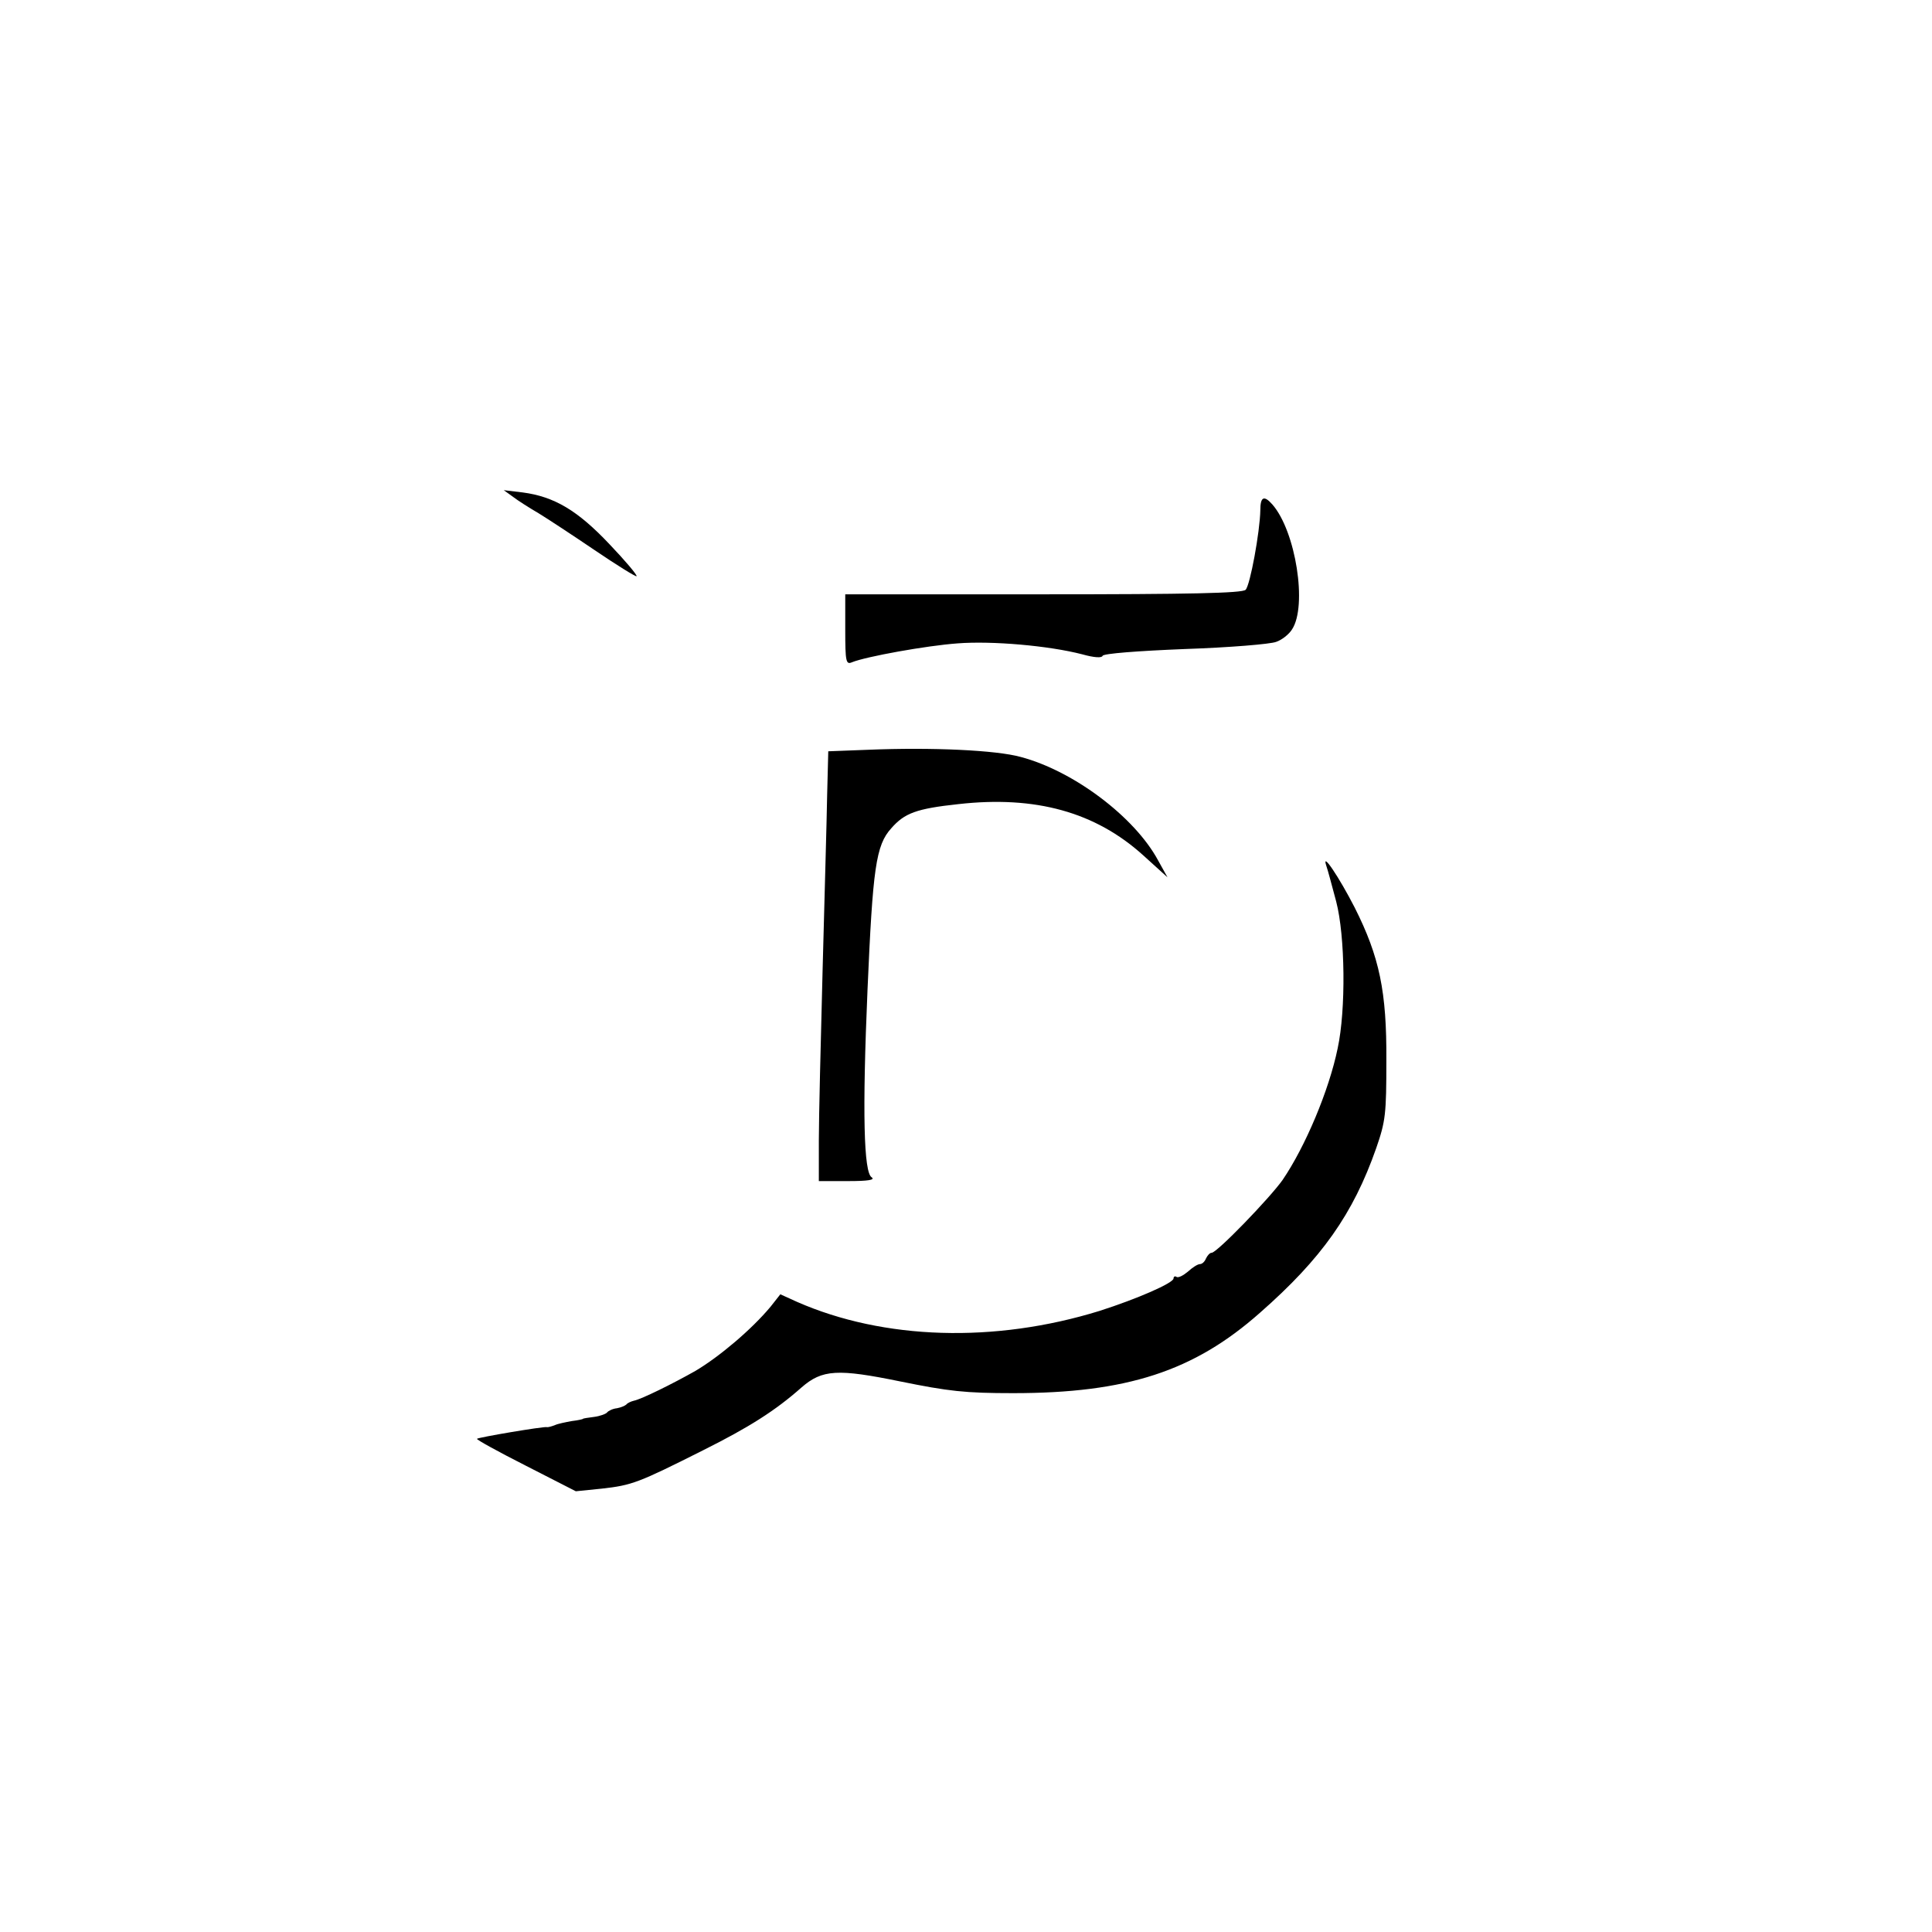<?xml version="1.0" standalone="no"?>
<!DOCTYPE svg PUBLIC "-//W3C//DTD SVG 20010904//EN"
 "http://www.w3.org/TR/2001/REC-SVG-20010904/DTD/svg10.dtd">
<svg version="1.0" xmlns="http://www.w3.org/2000/svg"
 width="512pt" height="512pt" viewBox="0 0 512 512"
 preserveAspectRatio="xMidYMid meet">
<g transform="translate(0,512) scale(0.1,-0.1)"
fill="#000000" stroke="none">
<path d="M1360 3803 c13 -10 43 -29 67 -43 23 -14 90 -58 149 -98 59 -40 109
-71 111 -69 2 3 -30 41 -72 85 -84 89 -146 126 -230 137 l-50 6 25 -18z"/>
<path d="M3340 3768 c-1 -57 -27 -199 -39 -211 -9 -9 -148 -12 -537 -12 l-524
0 0 -94 c0 -85 2 -93 18 -86 37 15 197 44 280 50 91 7 241 -6 330 -29 32 -9
52 -10 54 -4 2 6 93 13 218 18 118 4 227 13 242 19 15 5 34 20 42 33 41 62 10
260 -52 331 -22 25 -32 21 -32 -15z"/>
<path d="M2300 3133 l-105 -4 -3 -117 c-1 -64 -7 -272 -12 -462 -5 -190 -10
-393 -10 -452 l0 -108 78 0 c52 0 72 3 62 10 -21 13 -25 171 -11 497 14 322
22 383 63 428 35 40 66 52 178 64 204 23 363 -21 490 -136 l64 -58 -25 45
c-62 115 -224 237 -364 274 -65 18 -234 26 -405 19z"/>
<path d="M3515 2825 c4 -11 15 -53 26 -94 24 -92 26 -287 4 -389 -23 -112 -86
-261 -146 -349 -34 -48 -174 -193 -188 -193 -5 0 -11 -7 -15 -15 -3 -8 -10
-15 -16 -15 -6 0 -20 -9 -32 -20 -12 -10 -25 -17 -30 -14 -4 3 -8 1 -8 -4 0
-12 -96 -54 -196 -86 -278 -86 -572 -77 -802 24 l-44 20 -26 -33 c-50 -60
-135 -132 -199 -170 -60 -34 -143 -75 -163 -79 -8 -2 -17 -6 -20 -10 -3 -3
-14 -8 -25 -10 -11 -1 -23 -7 -26 -11 -3 -4 -19 -10 -35 -12 -16 -2 -29 -4
-29 -5 0 -1 -13 -4 -30 -6 -16 -3 -37 -7 -45 -11 -8 -3 -18 -6 -21 -5 -9 2
-181 -27 -185 -31 -2 -2 56 -34 129 -71 l133 -68 69 7 c80 9 96 15 269 102
120 60 190 104 260 166 55 48 96 50 262 16 128 -26 171 -31 299 -31 301 0 479
58 654 213 164 144 247 262 308 436 25 72 27 91 27 233 1 182 -18 274 -84 405
-41 80 -89 152 -75 110z"/>
</g>
</svg>